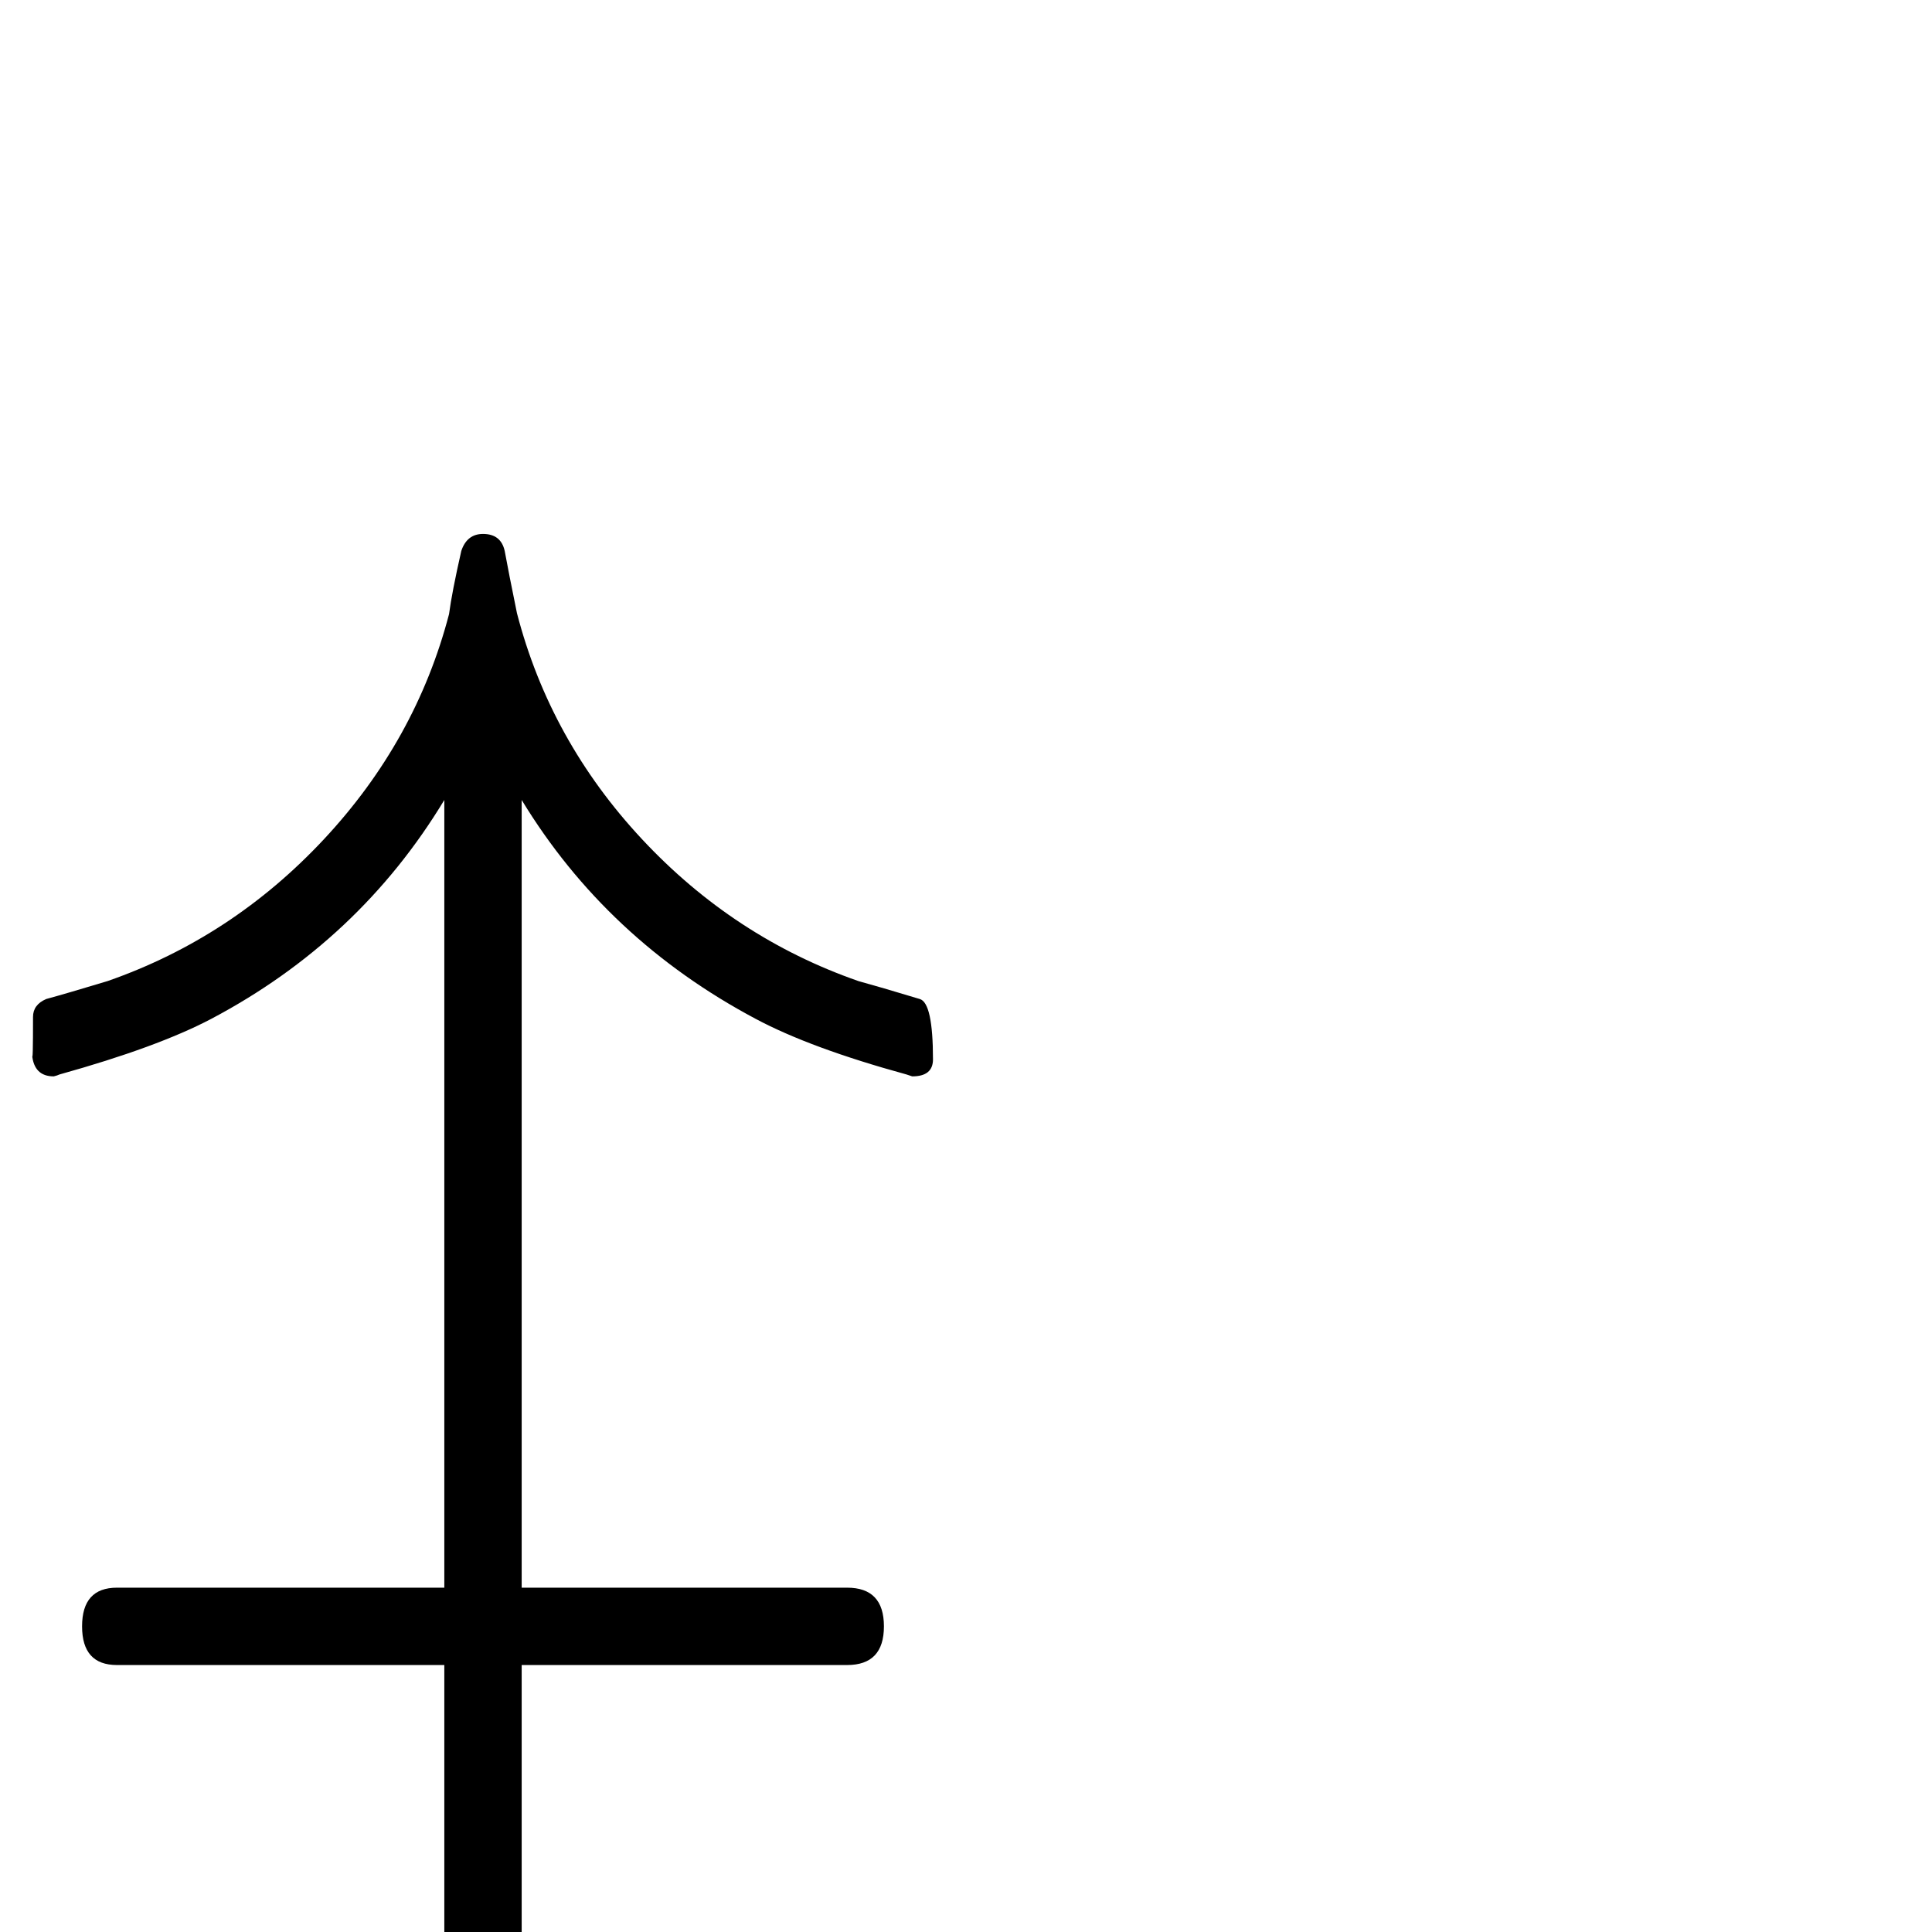 <?xml version="1.0" standalone="no"?>
<!DOCTYPE svg PUBLIC "-//W3C//DTD SVG 1.1//EN" "http://www.w3.org/Graphics/SVG/1.1/DTD/svg11.dtd" >
<svg viewBox="0 -442 2048 2048">
  <g transform="matrix(1 0 0 -1 0 1606)">
   <path fill="currentColor"
d="M989 925q0 -18 -22 -18l-6 2q-102 28 -160 59q-158 84 -248 232v-835h345q39 0 39 -41t-39 -41h-345v-564q0 -37 -41 -37t-41 37v564h-347q-37 0 -37 41t37 41h347v835q-90 -149 -247 -232q-57 -30 -161 -59q-2 -1 -6 -2q-21 0 -23 23q1 -11 1 40q0 13 14 19q22 6 65 19
q132 46 229.5 150.5t132.5 238.5q3 23 13 67q6 18 23 18q19 0 23 -18q4 -22 13 -66q35 -135 132.5 -239.5t229.5 -150.5q22 -6 65 -19q14 -4 14 -64z" />
  </g>

</svg>
